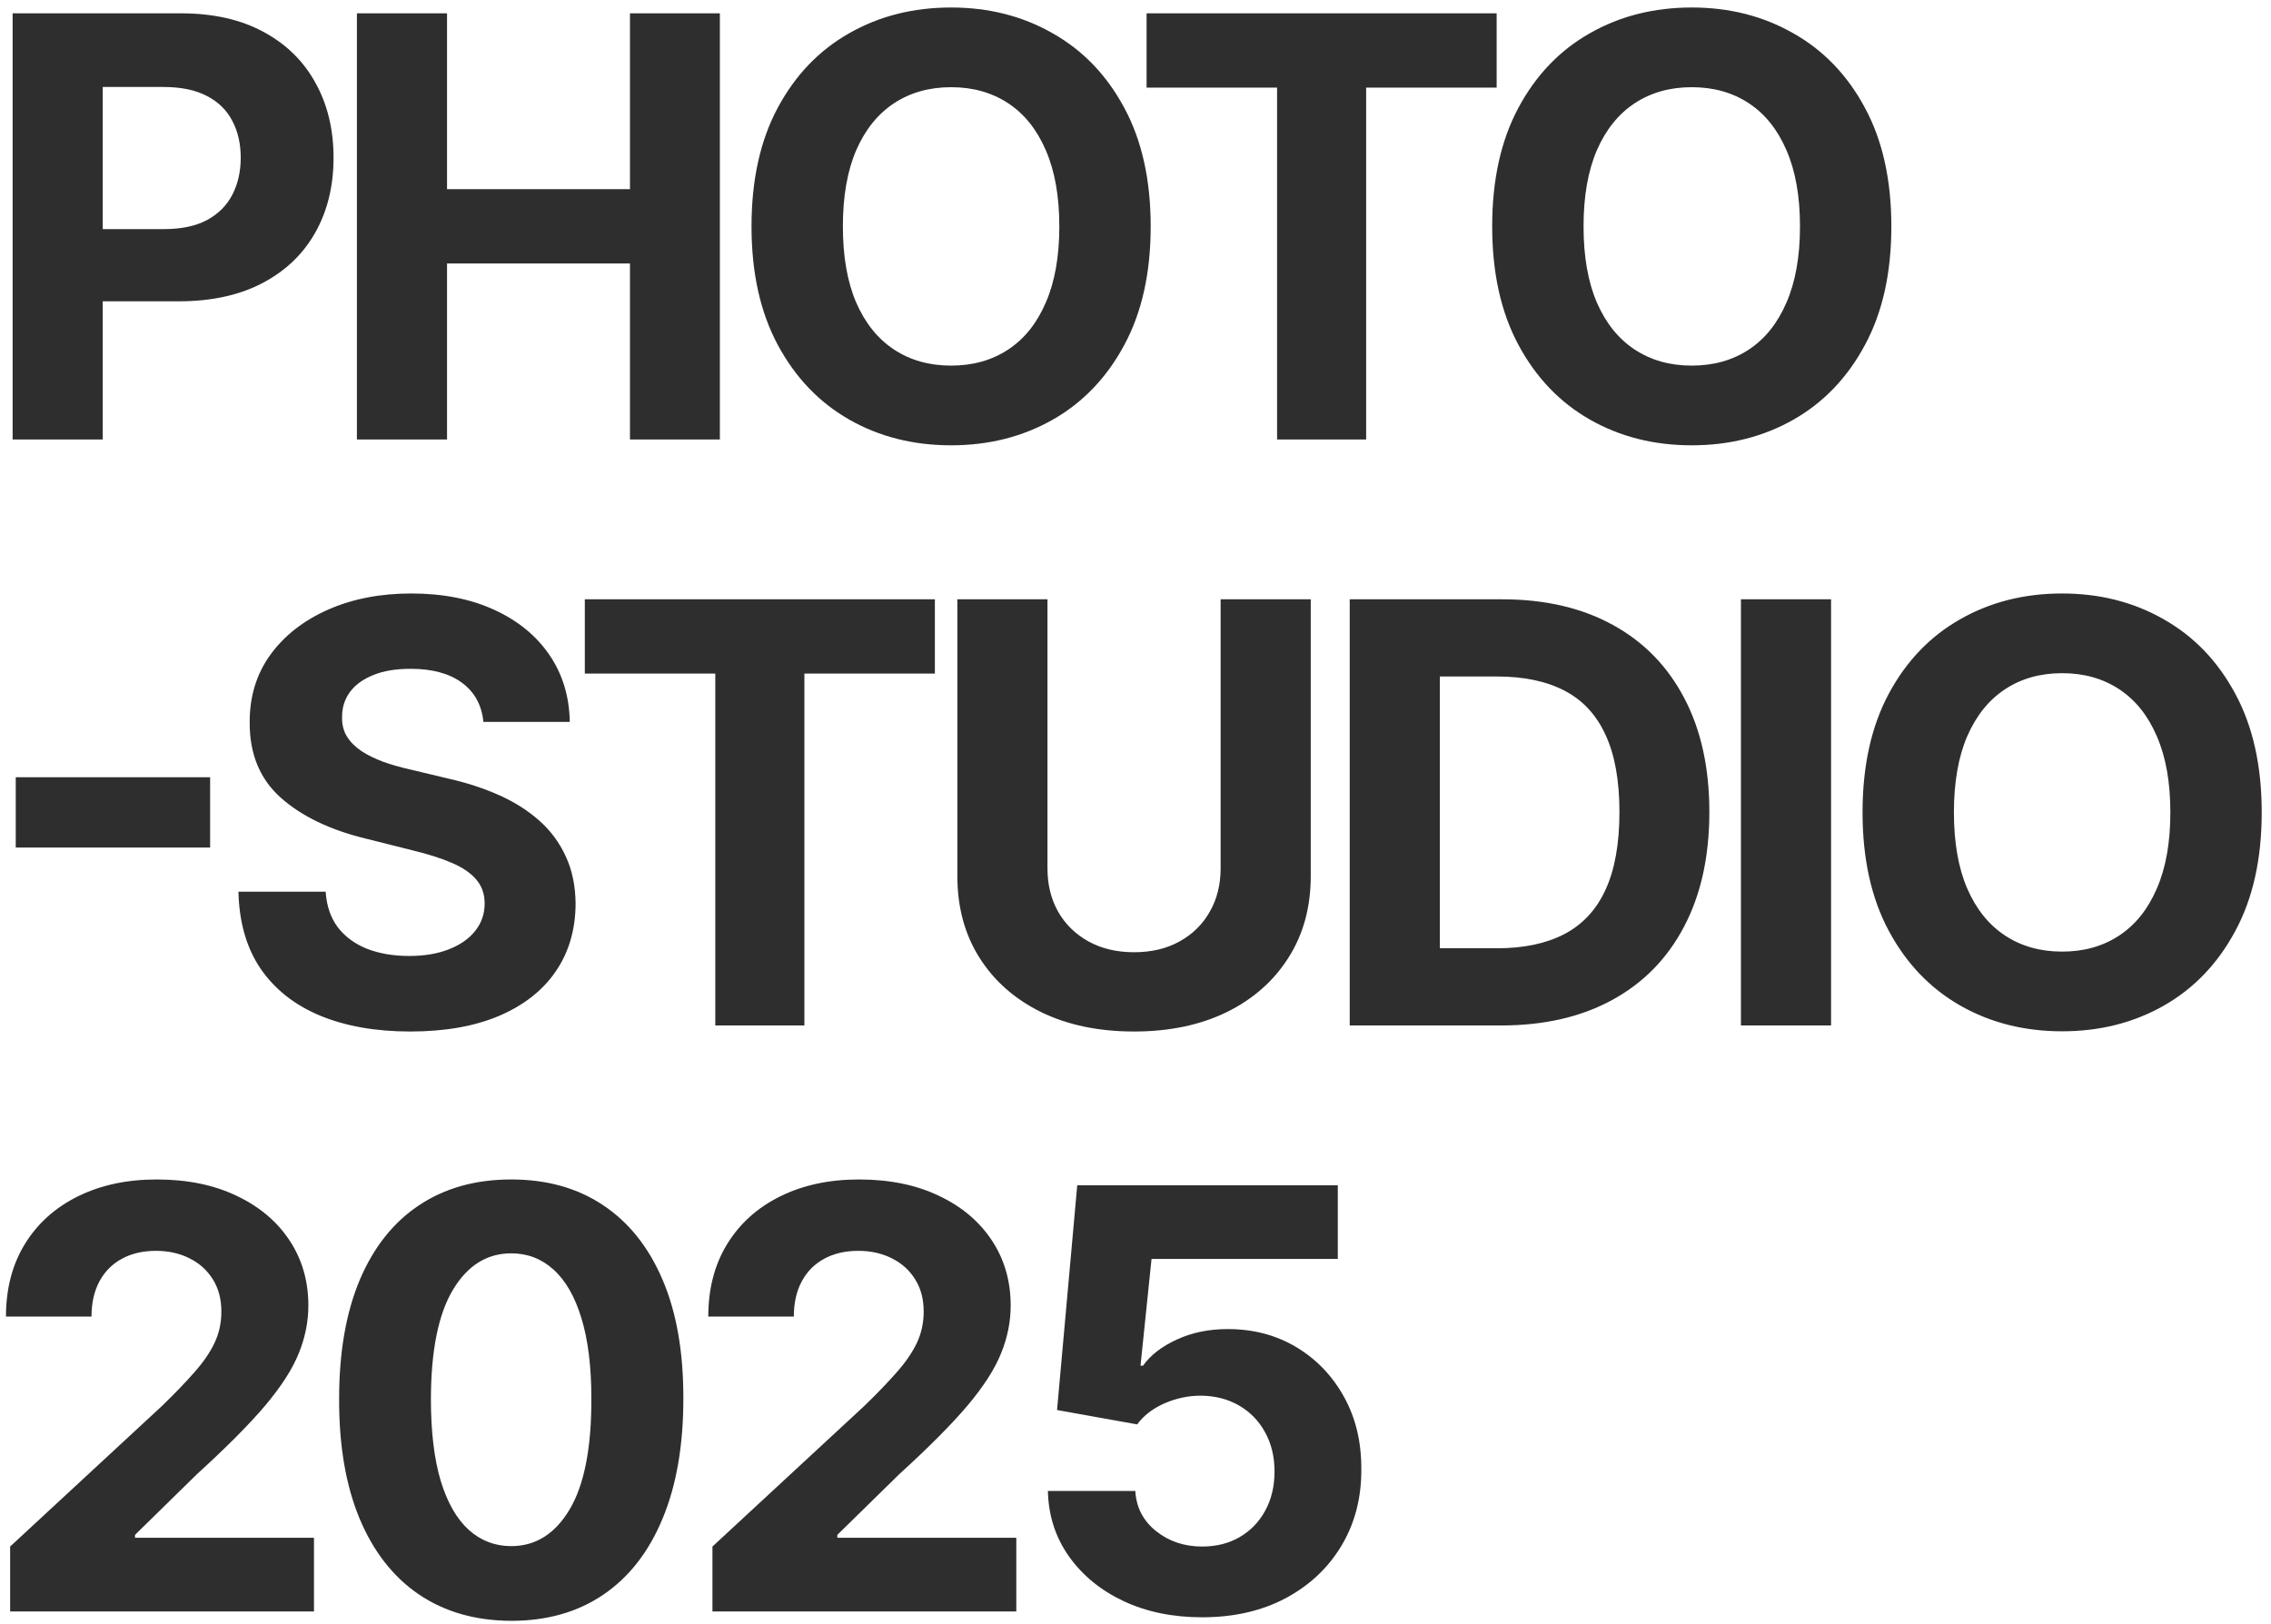 <svg width="186" height="133" viewBox="0 0 186 133" fill="none" xmlns="http://www.w3.org/2000/svg">
<path d="M1.034 36V1.091H14.807C17.454 1.091 19.71 1.597 21.574 2.608C23.438 3.608 24.858 5 25.835 6.784C26.824 8.557 27.318 10.602 27.318 12.921C27.318 15.239 26.818 17.284 25.818 19.057C24.818 20.829 23.369 22.21 21.472 23.199C19.585 24.188 17.301 24.682 14.619 24.682H5.841V18.767H13.426C14.847 18.767 16.017 18.523 16.938 18.034C17.869 17.534 18.562 16.847 19.017 15.972C19.483 15.085 19.716 14.068 19.716 12.921C19.716 11.761 19.483 10.75 19.017 9.886C18.562 9.011 17.869 8.335 16.938 7.858C16.006 7.369 14.824 7.125 13.392 7.125H8.415V36H1.034ZM29.232 36V1.091H36.613V15.494H51.596V1.091H58.959V36H51.596V21.579H36.613V36H29.232ZM94.244 18.546C94.244 22.352 93.523 25.591 92.079 28.261C90.648 30.932 88.693 32.972 86.216 34.381C83.75 35.778 80.977 36.477 77.898 36.477C74.795 36.477 72.011 35.773 69.545 34.364C67.079 32.955 65.131 30.915 63.699 28.244C62.267 25.574 61.551 22.341 61.551 18.546C61.551 14.739 62.267 11.5 63.699 8.83C65.131 6.159 67.079 4.125 69.545 2.727C72.011 1.318 74.795 0.614 77.898 0.614C80.977 0.614 83.75 1.318 86.216 2.727C88.693 4.125 90.648 6.159 92.079 8.83C93.523 11.5 94.244 14.739 94.244 18.546ZM86.761 18.546C86.761 16.079 86.392 14 85.653 12.307C84.926 10.614 83.898 9.33 82.568 8.455C81.239 7.58 79.682 7.142 77.898 7.142C76.114 7.142 74.557 7.58 73.227 8.455C71.898 9.33 70.864 10.614 70.125 12.307C69.398 14 69.034 16.079 69.034 18.546C69.034 21.011 69.398 23.091 70.125 24.784C70.864 26.477 71.898 27.761 73.227 28.636C74.557 29.511 76.114 29.949 77.898 29.949C79.682 29.949 81.239 29.511 82.568 28.636C83.898 27.761 84.926 26.477 85.653 24.784C86.392 23.091 86.761 21.011 86.761 18.546ZM93.908 7.176V1.091H122.579V7.176H111.891V36H104.596V7.176H93.908ZM154.906 18.546C154.906 22.352 154.185 25.591 152.741 28.261C151.31 30.932 149.355 32.972 146.878 34.381C144.412 35.778 141.639 36.477 138.56 36.477C135.457 36.477 132.673 35.773 130.207 34.364C127.741 32.955 125.792 30.915 124.361 28.244C122.929 25.574 122.213 22.341 122.213 18.546C122.213 14.739 122.929 11.5 124.361 8.83C125.792 6.159 127.741 4.125 130.207 2.727C132.673 1.318 135.457 0.614 138.56 0.614C141.639 0.614 144.412 1.318 146.878 2.727C149.355 4.125 151.31 6.159 152.741 8.83C154.185 11.5 154.906 14.739 154.906 18.546ZM147.423 18.546C147.423 16.079 147.054 14 146.315 12.307C145.588 10.614 144.56 9.33 143.23 8.455C141.9 7.58 140.344 7.142 138.56 7.142C136.775 7.142 135.219 7.58 133.889 8.455C132.56 9.33 131.525 10.614 130.787 12.307C130.06 14 129.696 16.079 129.696 18.546C129.696 21.011 130.06 23.091 130.787 24.784C131.525 26.477 132.56 27.761 133.889 28.636C135.219 29.511 136.775 29.949 138.56 29.949C140.344 29.949 141.9 29.511 143.23 28.636C144.56 27.761 145.588 26.477 146.315 24.784C147.054 23.091 147.423 21.011 147.423 18.546ZM17.21 63.665V69.426H1.29V63.665H17.21ZM39.592 59.131C39.455 57.756 38.87 56.688 37.836 55.926C36.802 55.165 35.398 54.784 33.626 54.784C32.421 54.784 31.404 54.955 30.575 55.295C29.745 55.625 29.109 56.085 28.666 56.676C28.234 57.267 28.018 57.938 28.018 58.688C27.995 59.312 28.126 59.858 28.41 60.324C28.705 60.79 29.109 61.193 29.62 61.534C30.131 61.864 30.722 62.153 31.393 62.403C32.063 62.642 32.779 62.847 33.541 63.017L36.677 63.767C38.2 64.108 39.597 64.562 40.87 65.131C42.143 65.699 43.245 66.398 44.177 67.227C45.109 68.057 45.83 69.034 46.342 70.159C46.864 71.284 47.131 72.574 47.143 74.028C47.131 76.165 46.586 78.017 45.506 79.585C44.438 81.142 42.893 82.352 40.87 83.216C38.859 84.068 36.432 84.494 33.592 84.494C30.773 84.494 28.319 84.062 26.228 83.199C24.148 82.335 22.523 81.057 21.353 79.364C20.194 77.659 19.586 75.551 19.529 73.04H26.671C26.751 74.21 27.086 75.188 27.677 75.972C28.279 76.744 29.08 77.329 30.08 77.727C31.092 78.114 32.234 78.307 33.506 78.307C34.756 78.307 35.842 78.125 36.762 77.761C37.694 77.398 38.416 76.892 38.927 76.244C39.438 75.597 39.694 74.852 39.694 74.011C39.694 73.227 39.461 72.568 38.995 72.034C38.541 71.5 37.87 71.046 36.984 70.671C36.109 70.296 35.035 69.954 33.762 69.648L29.961 68.693C27.018 67.977 24.694 66.858 22.989 65.335C21.285 63.812 20.438 61.761 20.45 59.182C20.438 57.068 21.001 55.222 22.137 53.642C23.285 52.062 24.859 50.83 26.859 49.943C28.859 49.057 31.131 48.614 33.677 48.614C36.268 48.614 38.529 49.057 40.461 49.943C42.404 50.83 43.916 52.062 44.995 53.642C46.075 55.222 46.631 57.051 46.666 59.131H39.592ZM47.898 55.176V49.091H76.568V55.176H65.881V84H58.585V55.176H47.898ZM99.972 49.091H107.353V71.761C107.353 74.307 106.745 76.534 105.529 78.443C104.324 80.352 102.637 81.841 100.467 82.909C98.296 83.966 95.768 84.494 92.881 84.494C89.984 84.494 87.45 83.966 85.279 82.909C83.109 81.841 81.421 80.352 80.216 78.443C79.012 76.534 78.41 74.307 78.41 71.761V49.091H85.79V71.131C85.79 72.46 86.08 73.642 86.66 74.676C87.251 75.71 88.08 76.523 89.148 77.114C90.216 77.704 91.461 78 92.881 78C94.313 78 95.557 77.704 96.614 77.114C97.682 76.523 98.506 75.71 99.086 74.676C99.677 73.642 99.972 72.46 99.972 71.131V49.091ZM122.92 84H110.545V49.091H123.023C126.534 49.091 129.557 49.79 132.091 51.188C134.625 52.574 136.574 54.568 137.937 57.17C139.312 59.773 140 62.886 140 66.511C140 70.148 139.312 73.273 137.937 75.886C136.574 78.5 134.614 80.506 132.057 81.903C129.511 83.301 126.466 84 122.92 84ZM117.926 77.676H122.614C124.795 77.676 126.631 77.29 128.119 76.517C129.619 75.733 130.744 74.523 131.494 72.886C132.256 71.239 132.636 69.114 132.636 66.511C132.636 63.932 132.256 61.824 131.494 60.188C130.744 58.551 129.625 57.347 128.136 56.574C126.648 55.801 124.812 55.415 122.631 55.415H117.926V77.676ZM149.968 49.091V84H142.587V49.091H149.968ZM185.24 66.546C185.24 70.352 184.518 73.591 183.075 76.261C181.643 78.932 179.689 80.972 177.211 82.381C174.746 83.778 171.973 84.477 168.893 84.477C165.791 84.477 163.007 83.773 160.541 82.364C158.075 80.954 156.126 78.915 154.694 76.244C153.263 73.574 152.547 70.341 152.547 66.546C152.547 62.739 153.263 59.5 154.694 56.83C156.126 54.159 158.075 52.125 160.541 50.727C163.007 49.318 165.791 48.614 168.893 48.614C171.973 48.614 174.746 49.318 177.211 50.727C179.689 52.125 181.643 54.159 183.075 56.83C184.518 59.5 185.24 62.739 185.24 66.546ZM177.757 66.546C177.757 64.079 177.388 62 176.649 60.307C175.922 58.614 174.893 57.33 173.564 56.455C172.234 55.58 170.677 55.142 168.893 55.142C167.109 55.142 165.552 55.58 164.223 56.455C162.893 57.33 161.859 58.614 161.121 60.307C160.393 62 160.03 64.079 160.03 66.546C160.03 69.011 160.393 71.091 161.121 72.784C161.859 74.477 162.893 75.761 164.223 76.636C165.552 77.511 167.109 77.949 168.893 77.949C170.677 77.949 172.234 77.511 173.564 76.636C174.893 75.761 175.922 74.477 176.649 72.784C177.388 71.091 177.757 69.011 177.757 66.546ZM0.83 132V126.682L13.256 115.176C14.312 114.153 15.199 113.233 15.915 112.415C16.642 111.597 17.193 110.795 17.568 110.011C17.943 109.216 18.131 108.358 18.131 107.438C18.131 106.415 17.898 105.534 17.432 104.795C16.966 104.045 16.329 103.472 15.523 103.074C14.716 102.665 13.801 102.46 12.778 102.46C11.71 102.46 10.778 102.676 9.983 103.108C9.188 103.54 8.574 104.159 8.142 104.966C7.71 105.773 7.494 106.733 7.494 107.847H0.489C0.489 105.562 1.006 103.58 2.04 101.898C3.074 100.216 4.523 98.915 6.386 97.994C8.25 97.074 10.398 96.614 12.829 96.614C15.329 96.614 17.506 97.057 19.358 97.943C21.222 98.818 22.671 100.034 23.704 101.591C24.739 103.148 25.256 104.932 25.256 106.943C25.256 108.261 24.994 109.562 24.472 110.847C23.96 112.131 23.046 113.557 21.727 115.125C20.409 116.682 18.551 118.551 16.153 120.733L11.057 125.727V125.966H25.716V132H0.83ZM41.871 132.767C38.94 132.756 36.417 132.034 34.303 130.602C32.201 129.17 30.582 127.097 29.445 124.381C28.32 121.665 27.764 118.398 27.775 114.58C27.775 110.773 28.337 107.528 29.462 104.847C30.599 102.165 32.218 100.125 34.32 98.727C36.434 97.318 38.951 96.614 41.871 96.614C44.792 96.614 47.303 97.318 49.406 98.727C51.519 100.136 53.144 102.182 54.281 104.864C55.417 107.534 55.979 110.773 55.968 114.58C55.968 118.409 55.4 121.682 54.264 124.398C53.139 127.114 51.525 129.187 49.423 130.619C47.32 132.051 44.803 132.767 41.871 132.767ZM41.871 126.648C43.871 126.648 45.468 125.642 46.661 123.631C47.854 121.619 48.445 118.602 48.434 114.58C48.434 111.932 48.161 109.727 47.616 107.966C47.082 106.205 46.32 104.881 45.332 103.994C44.354 103.108 43.201 102.665 41.871 102.665C39.883 102.665 38.292 103.659 37.099 105.648C35.906 107.636 35.303 110.614 35.292 114.58C35.292 117.261 35.559 119.5 36.093 121.295C36.639 123.08 37.406 124.42 38.394 125.318C39.383 126.205 40.542 126.648 41.871 126.648ZM58.351 132V126.682L70.777 115.176C71.834 114.153 72.72 113.233 73.436 112.415C74.163 111.597 74.714 110.795 75.089 110.011C75.464 109.216 75.652 108.358 75.652 107.438C75.652 106.415 75.419 105.534 74.953 104.795C74.487 104.045 73.851 103.472 73.044 103.074C72.237 102.665 71.322 102.46 70.3 102.46C69.231 102.46 68.3 102.676 67.504 103.108C66.709 103.54 66.095 104.159 65.663 104.966C65.231 105.773 65.016 106.733 65.016 107.847H58.01C58.01 105.562 58.527 103.58 59.561 101.898C60.595 100.216 62.044 98.915 63.908 97.994C65.771 97.074 67.919 96.614 70.351 96.614C72.851 96.614 75.027 97.057 76.879 97.943C78.743 98.818 80.192 100.034 81.226 101.591C82.26 103.148 82.777 104.932 82.777 106.943C82.777 108.261 82.516 109.562 81.993 110.847C81.481 112.131 80.567 113.557 79.249 115.125C77.93 116.682 76.072 118.551 73.675 120.733L68.578 125.727V125.966H83.237V132H58.351ZM98.455 132.477C96.046 132.477 93.898 132.034 92.012 131.148C90.137 130.261 88.648 129.04 87.546 127.483C86.444 125.926 85.87 124.142 85.825 122.131H92.984C93.063 123.483 93.631 124.58 94.688 125.42C95.745 126.261 97.001 126.682 98.455 126.682C99.614 126.682 100.637 126.426 101.523 125.915C102.421 125.392 103.12 124.67 103.62 123.75C104.131 122.818 104.387 121.75 104.387 120.545C104.387 119.318 104.126 118.239 103.603 117.307C103.092 116.375 102.381 115.648 101.472 115.125C100.563 114.602 99.523 114.335 98.353 114.324C97.33 114.324 96.336 114.534 95.37 114.955C94.415 115.375 93.671 115.949 93.137 116.676L86.575 115.5L88.228 97.091H109.569V103.125H94.313L93.41 111.869H93.614C94.228 111.006 95.154 110.29 96.393 109.722C97.631 109.153 99.018 108.869 100.552 108.869C102.654 108.869 104.529 109.364 106.177 110.352C107.824 111.341 109.126 112.699 110.08 114.426C111.035 116.142 111.506 118.119 111.495 120.358C111.506 122.71 110.961 124.801 109.859 126.631C108.768 128.449 107.239 129.881 105.273 130.926C103.319 131.96 101.046 132.477 98.455 132.477Z" fill="#2E2E2E"/>
</svg>
